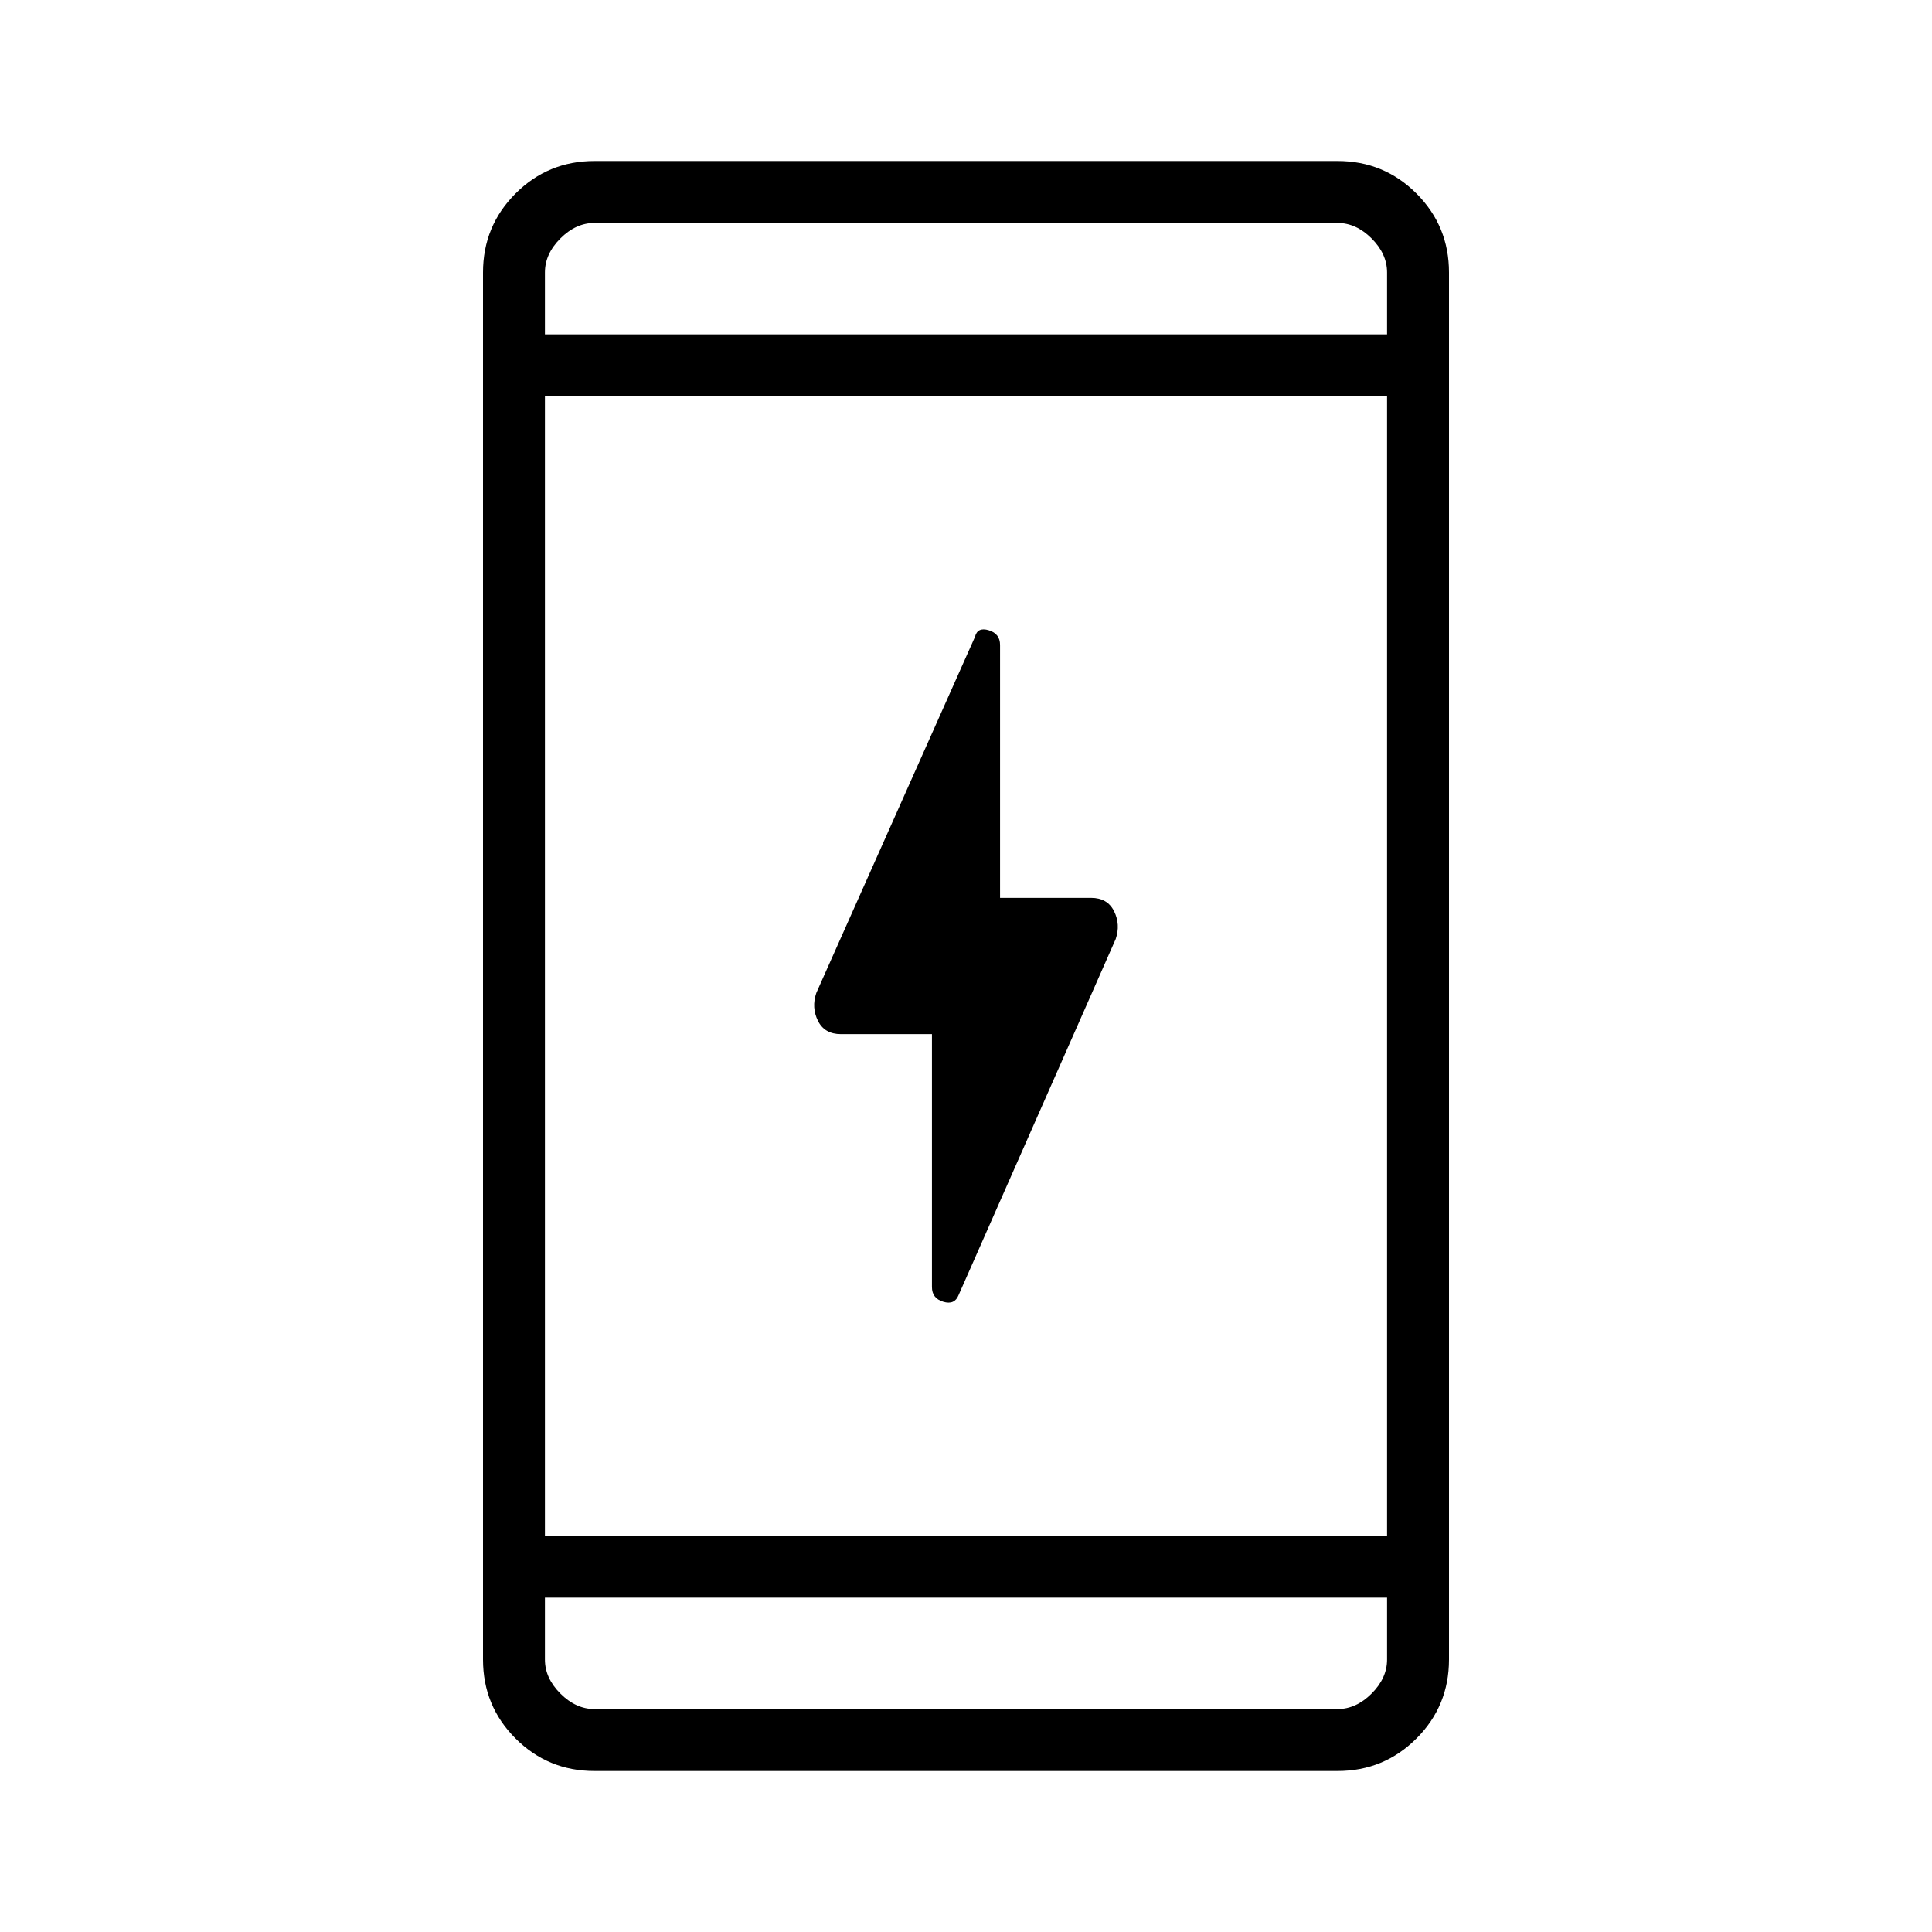 <svg xmlns="http://www.w3.org/2000/svg" width="48" height="48" viewBox="0 -960 960 960"><path d="M463.08-446.15h-45.23q-8.13 0-11.42-6.62-3.28-6.61-.81-13.85l78.84-176.92q1.23-5 6.85-3.29 5.61 1.71 5.61 7.29v125.69h45.23q8.13 0 11.42 6.62 3.28 6.61.81 13.85l-78.07 176.92q-2 5-7.62 3.29-5.61-1.71-5.61-7.29v-125.69ZM295.38-80q-23.05 0-39.22-16.16Q240-112.33 240-135.38v-689.24q0-23.05 16.16-39.22Q272.33-880 295.38-880h369.24q23.05 0 39.22 16.16Q720-847.67 720-824.62v689.24q0 23.05-16.16 39.22Q687.67-80 664.62-80H295.38Zm-24.61-86.15v30.77q0 9.23 7.69 16.92 7.69 7.69 16.92 7.69h369.24q9.23 0 16.92-7.69 7.69-7.69 7.69-16.92v-30.77H270.77Zm0-30.77h418.46v-566.16H270.77v566.16Zm0-596.93h418.46v-30.77q0-9.23-7.69-16.92-7.69-7.69-16.92-7.69H295.38q-9.23 0-16.92 7.69-7.69 7.69-7.69 16.92v30.77Zm0 0v-55.38 55.38Zm0 627.7v55.38-55.38Z"/></svg>